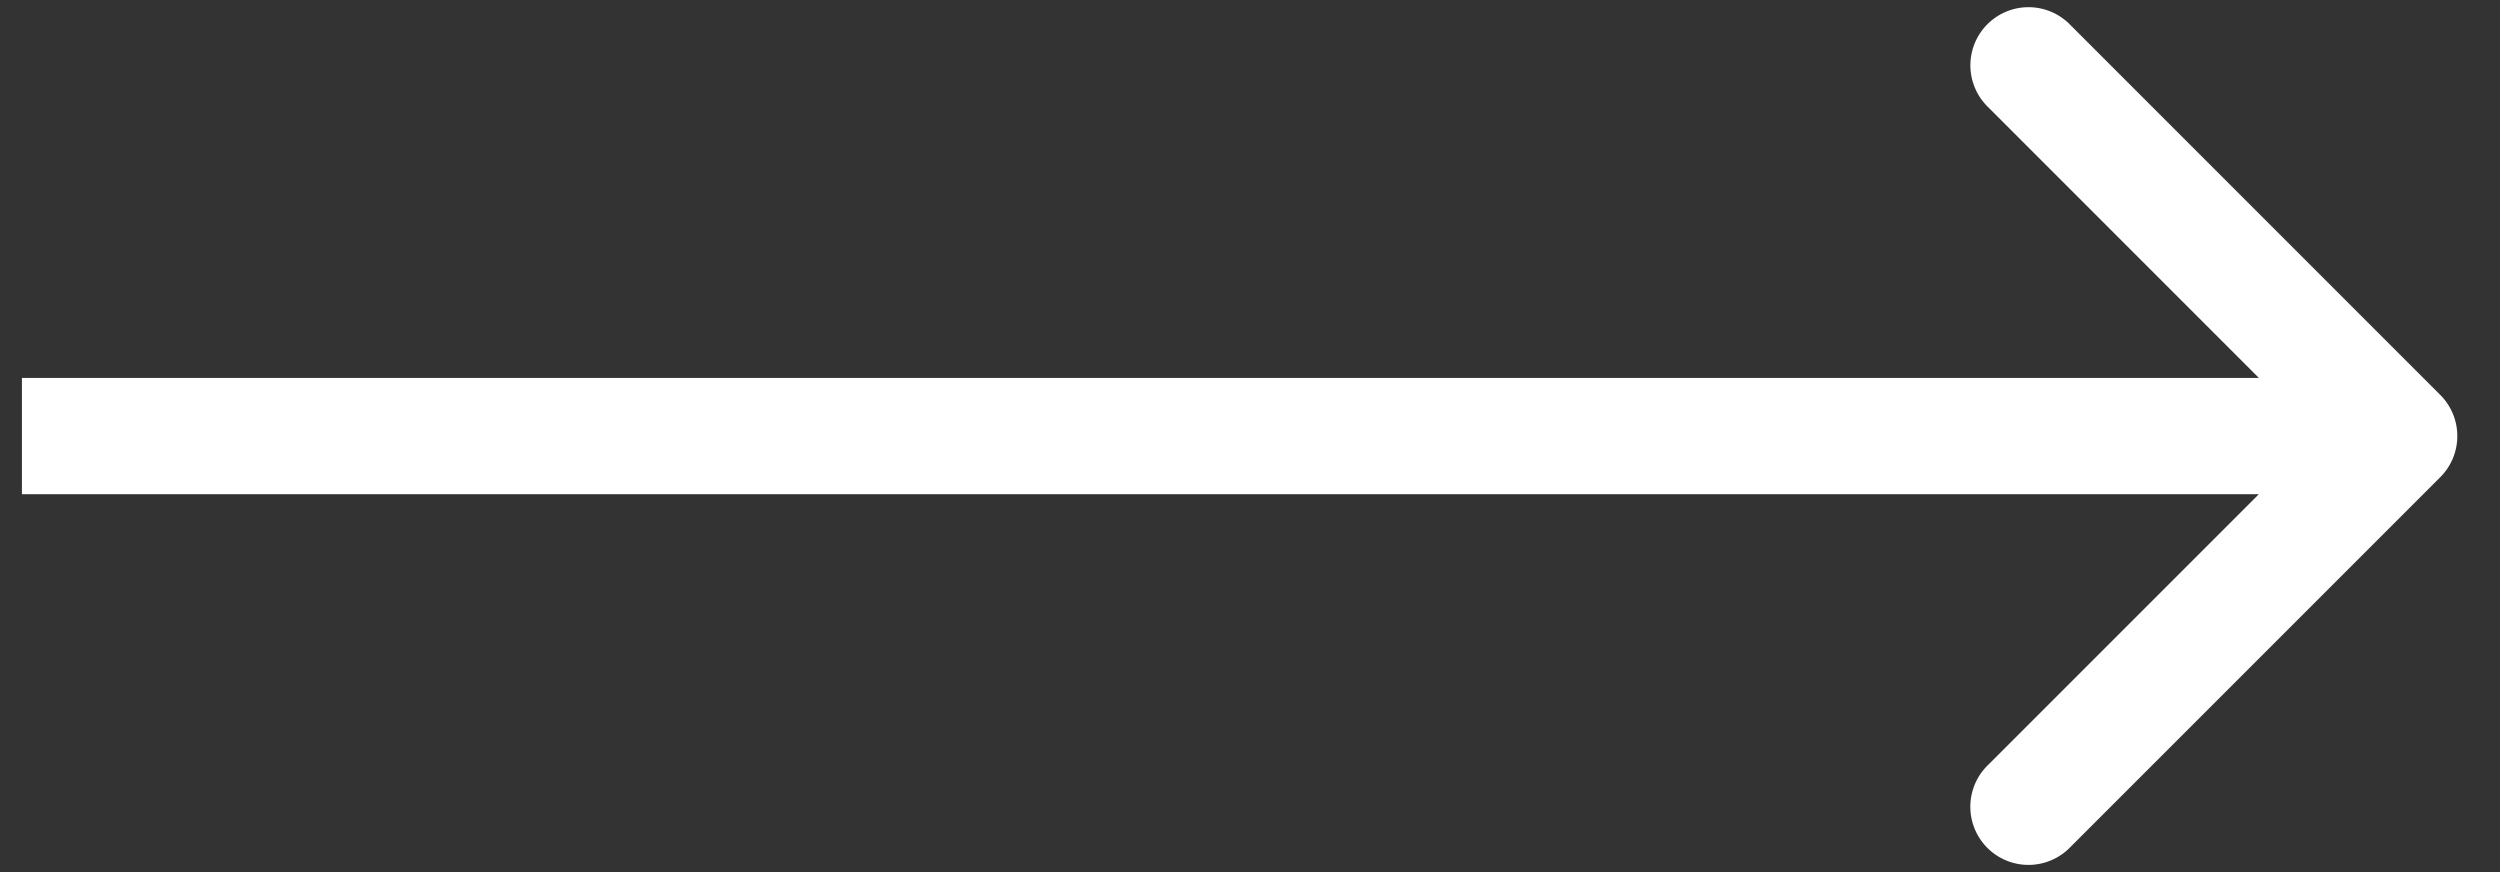 <svg width="43" height="15" fill="none" xmlns="http://www.w3.org/2000/svg"><rect width="100%" height="100%" fill="#333333" stroke="none"/><path d="M41.973 8.207a1 1 0 0 0 0-1.414L35.61.429a1 1 0 1 0-1.414 1.414L39.852 7.5l-5.657 5.657a1 1 0 1 0 1.414 1.414l6.364-6.364ZM.377 8.5H41.266v-2H.377v2Z" fill="#fff"/></svg>